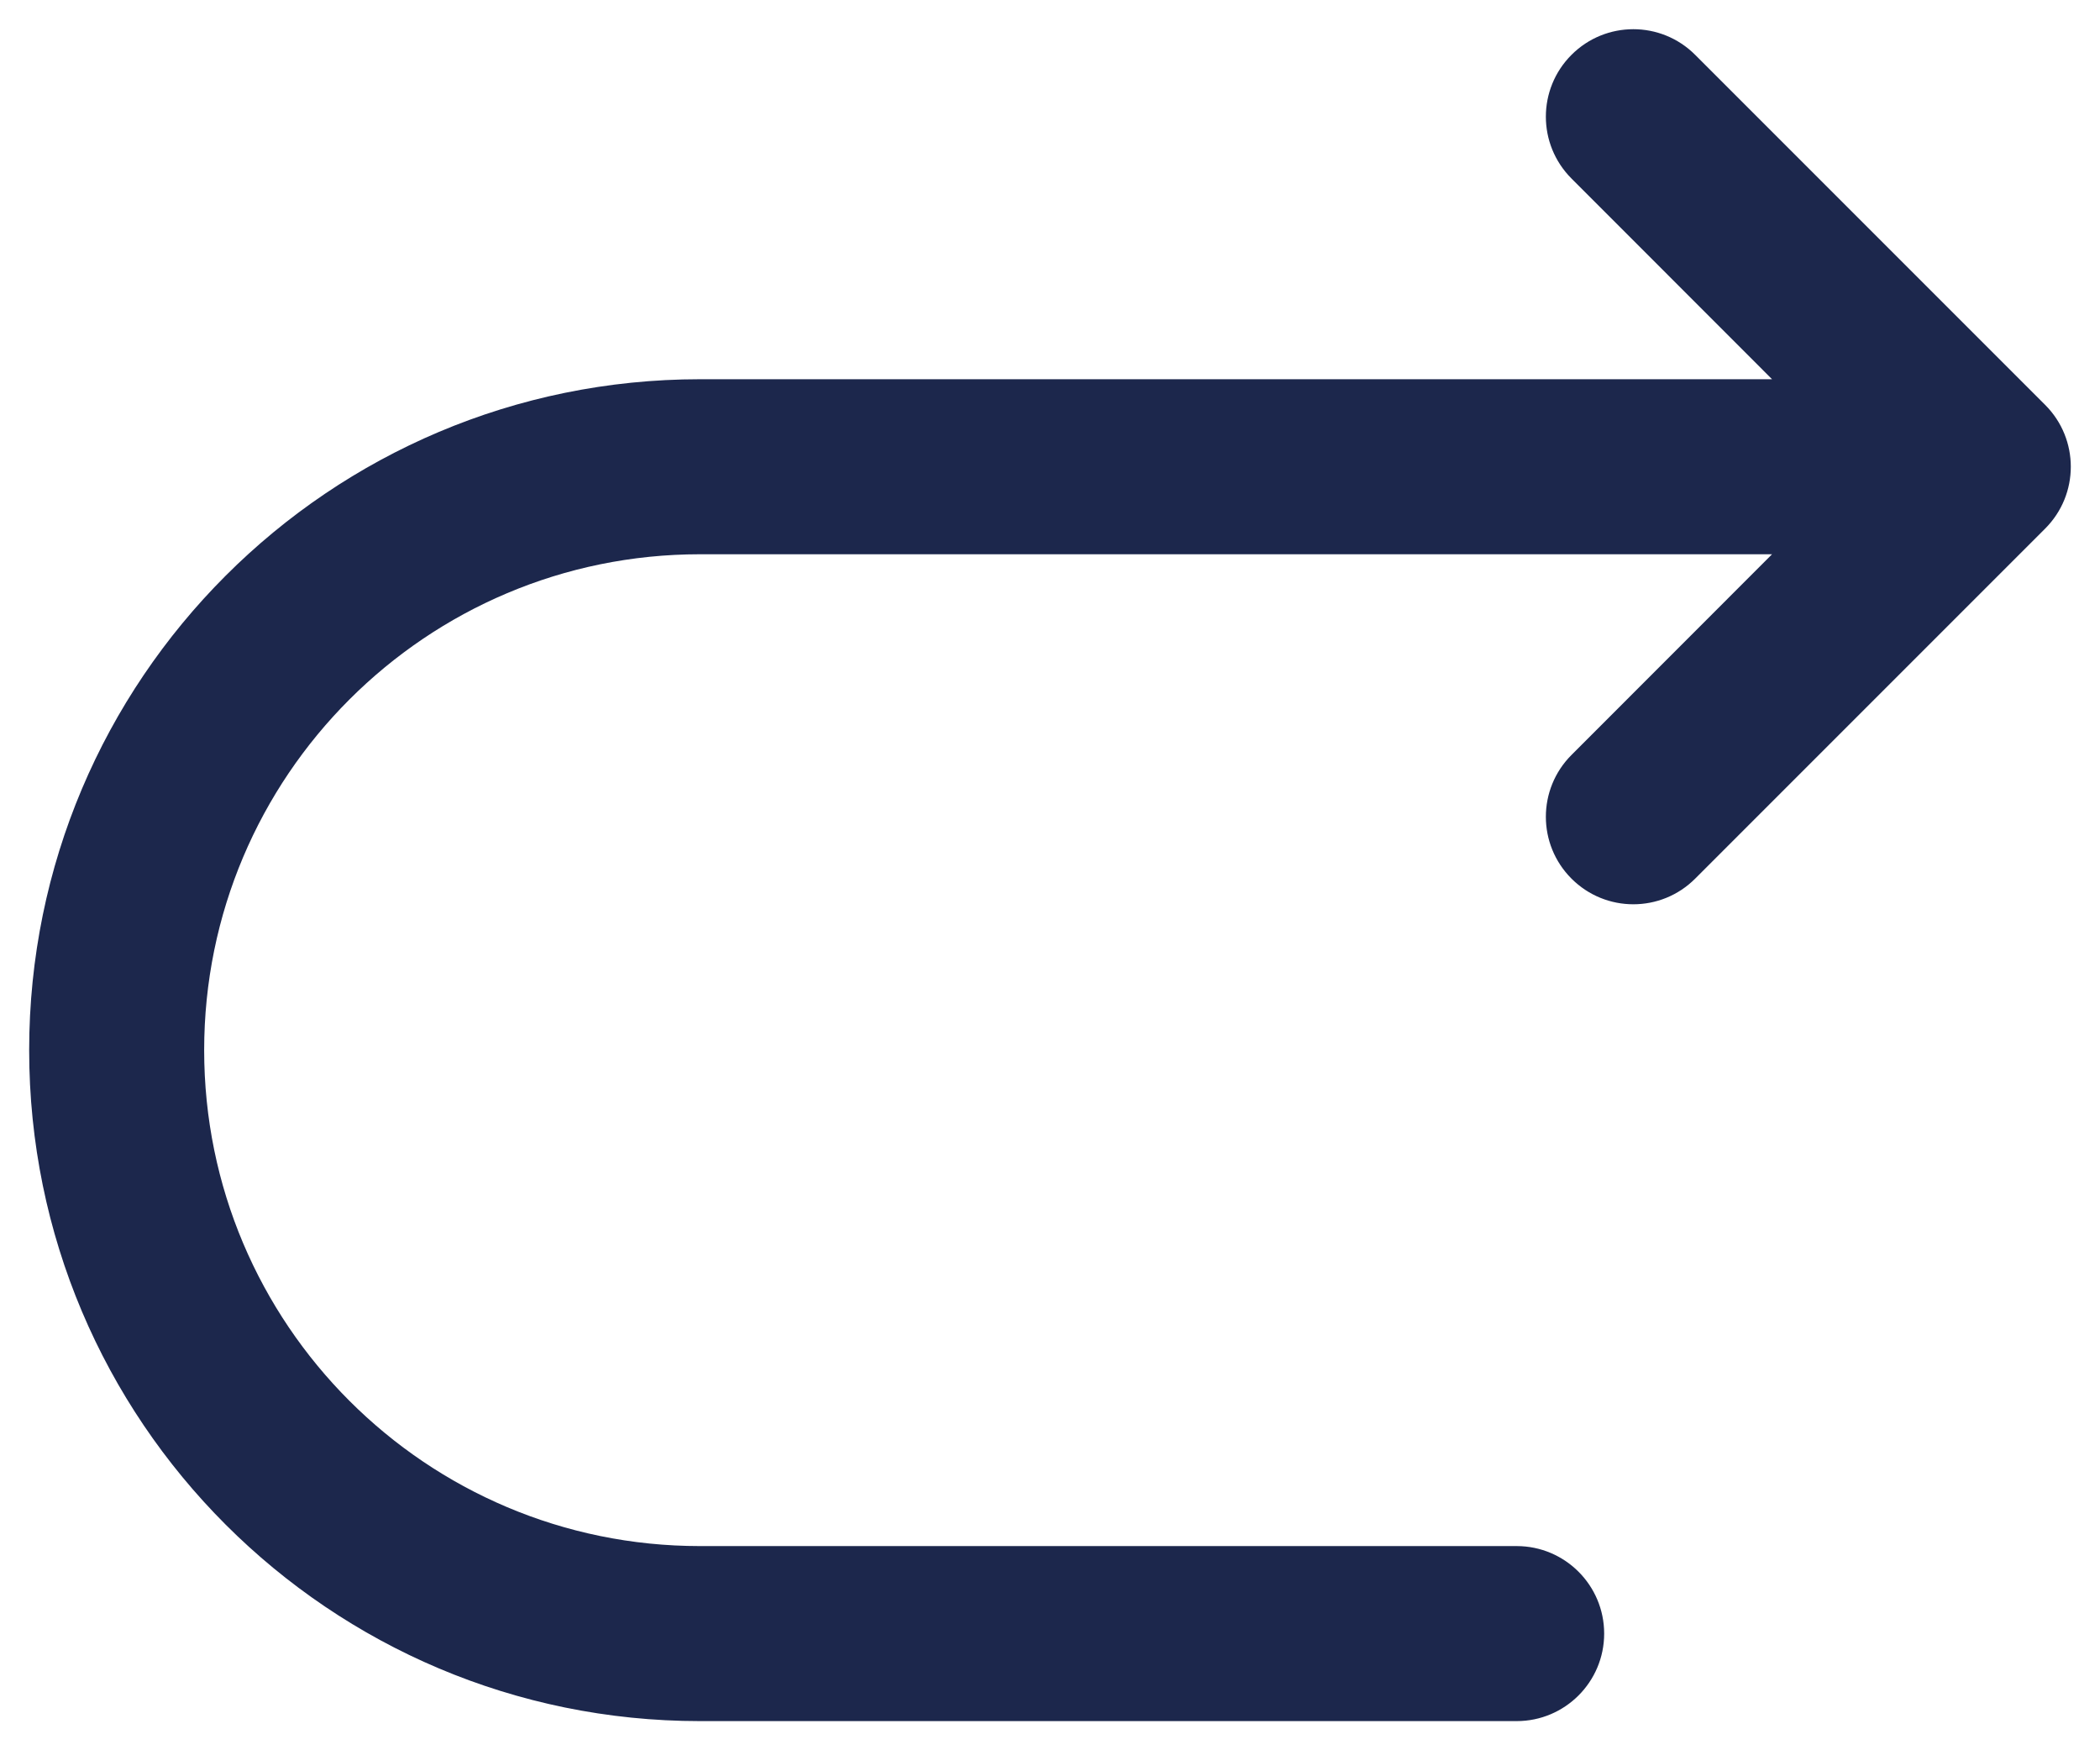<svg width="18" height="15" viewBox="0 0 18 15" fill="none" xmlns="http://www.w3.org/2000/svg">
<path fill-rule="evenodd" clip-rule="evenodd" d="M13.47 0.47C13.763 0.177 14.237 0.177 14.53 0.47L17.53 3.47C17.823 3.763 17.823 4.237 17.53 4.53L14.53 7.53C14.237 7.823 13.763 7.823 13.47 7.53C13.177 7.237 13.177 6.763 13.47 6.47L15.189 4.75H6C3.653 4.75 1.75 6.653 1.75 9C1.75 11.347 3.653 13.25 6 13.25H13C13.414 13.25 13.75 13.586 13.75 14C13.75 14.414 13.414 14.75 13 14.75H6C2.824 14.75 0.25 12.176 0.25 9C0.25 5.824 2.824 3.25 6 3.25H15.189L13.47 1.53C13.177 1.237 13.177 0.763 13.47 0.47Z" fill="#1C274C"/>
</svg>
